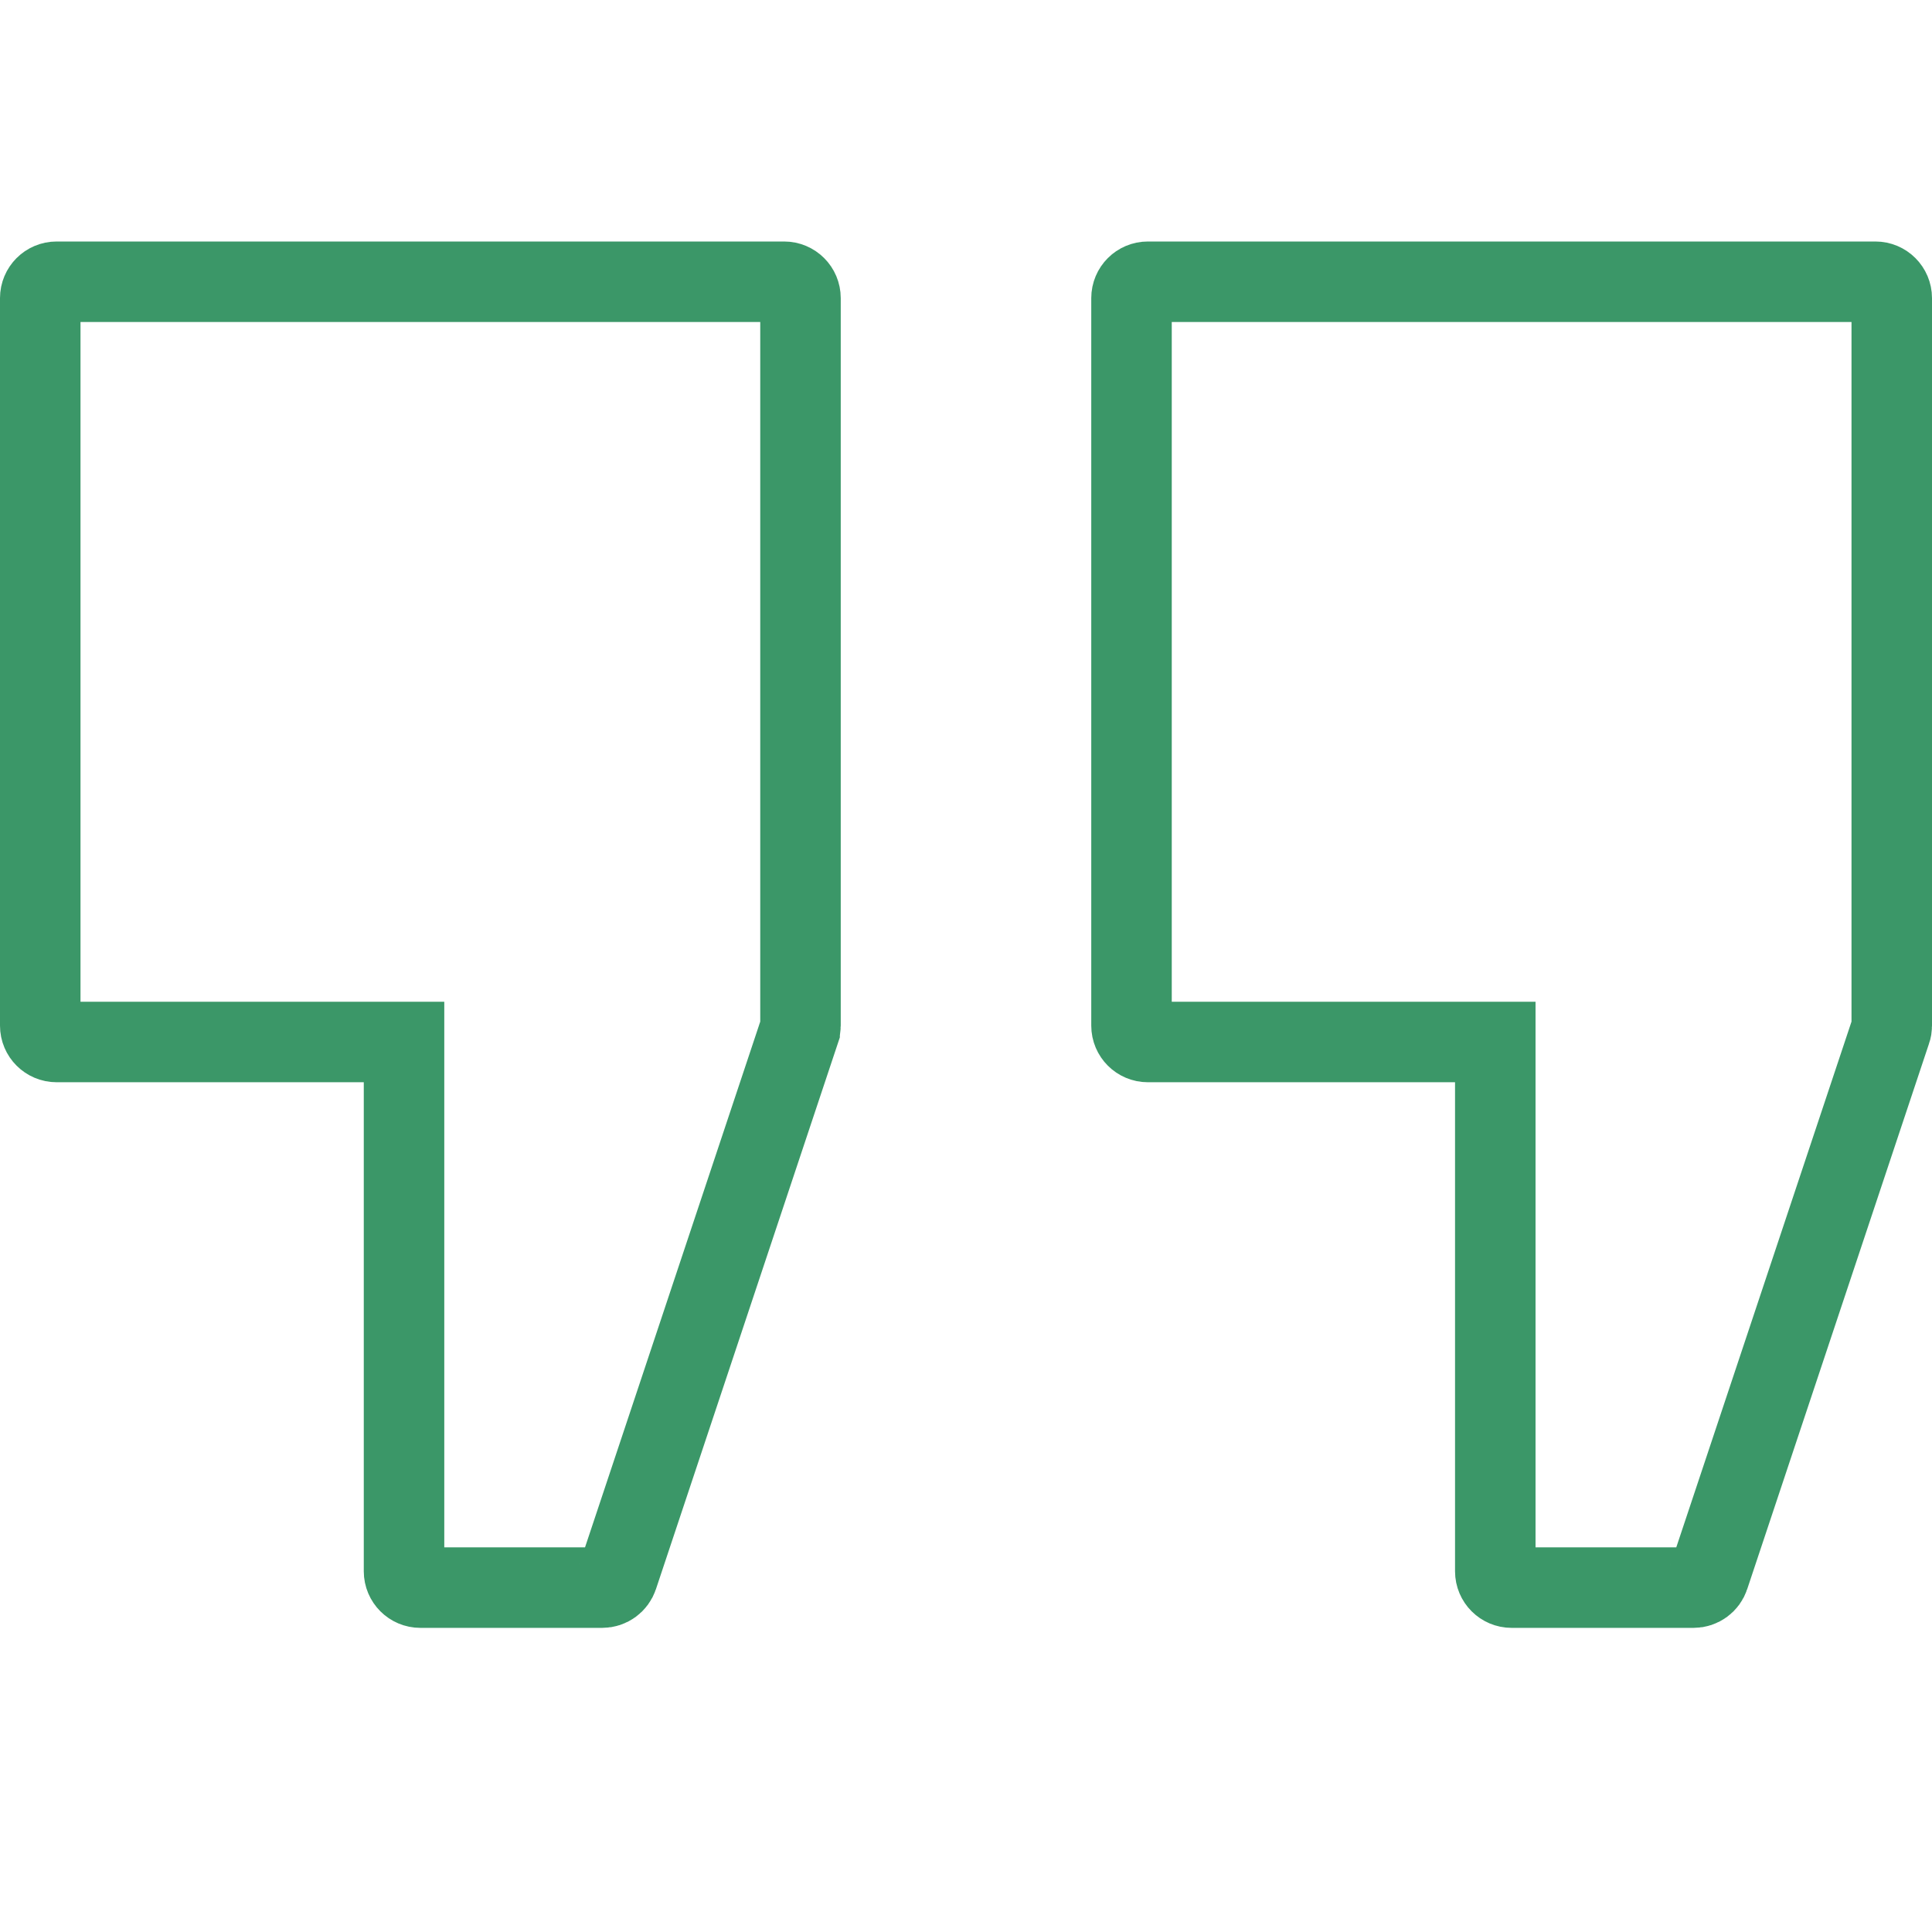 <svg width="24" height="24" viewBox="0 0 24 24" fill="none" xmlns="http://www.w3.org/2000/svg">
<g id="fi_1155628">
<path id="Vector" d="M5.019 13.444V12.944H4.519H0.703C0.591 12.944 0.5 12.853 0.5 12.741V3.703C0.5 3.591 0.591 3.5 0.703 3.5H9.741C9.853 3.5 9.944 3.591 9.944 3.703V12.741C9.944 12.762 9.94 12.784 9.933 12.804L9.933 12.805L7.674 19.583L7.674 19.583C7.646 19.666 7.569 19.722 7.481 19.722H5.222C5.11 19.722 5.019 19.631 5.019 19.519V13.444Z" stroke="#3B9768"/>
<path id="Vector_2" d="M18.575 13.444V12.944H18.075H14.259C14.147 12.944 14.056 12.853 14.056 12.741V3.703C14.056 3.591 14.147 3.5 14.259 3.5H23.297C23.409 3.5 23.5 3.591 23.5 3.703V12.741C23.5 12.762 23.497 12.784 23.489 12.805C23.489 12.805 23.489 12.805 23.489 12.805L21.23 19.583C21.203 19.666 21.125 19.722 21.038 19.722H18.778C18.666 19.722 18.575 19.631 18.575 19.519V13.444Z" stroke="#3B9768"/>
</g>
</svg>
